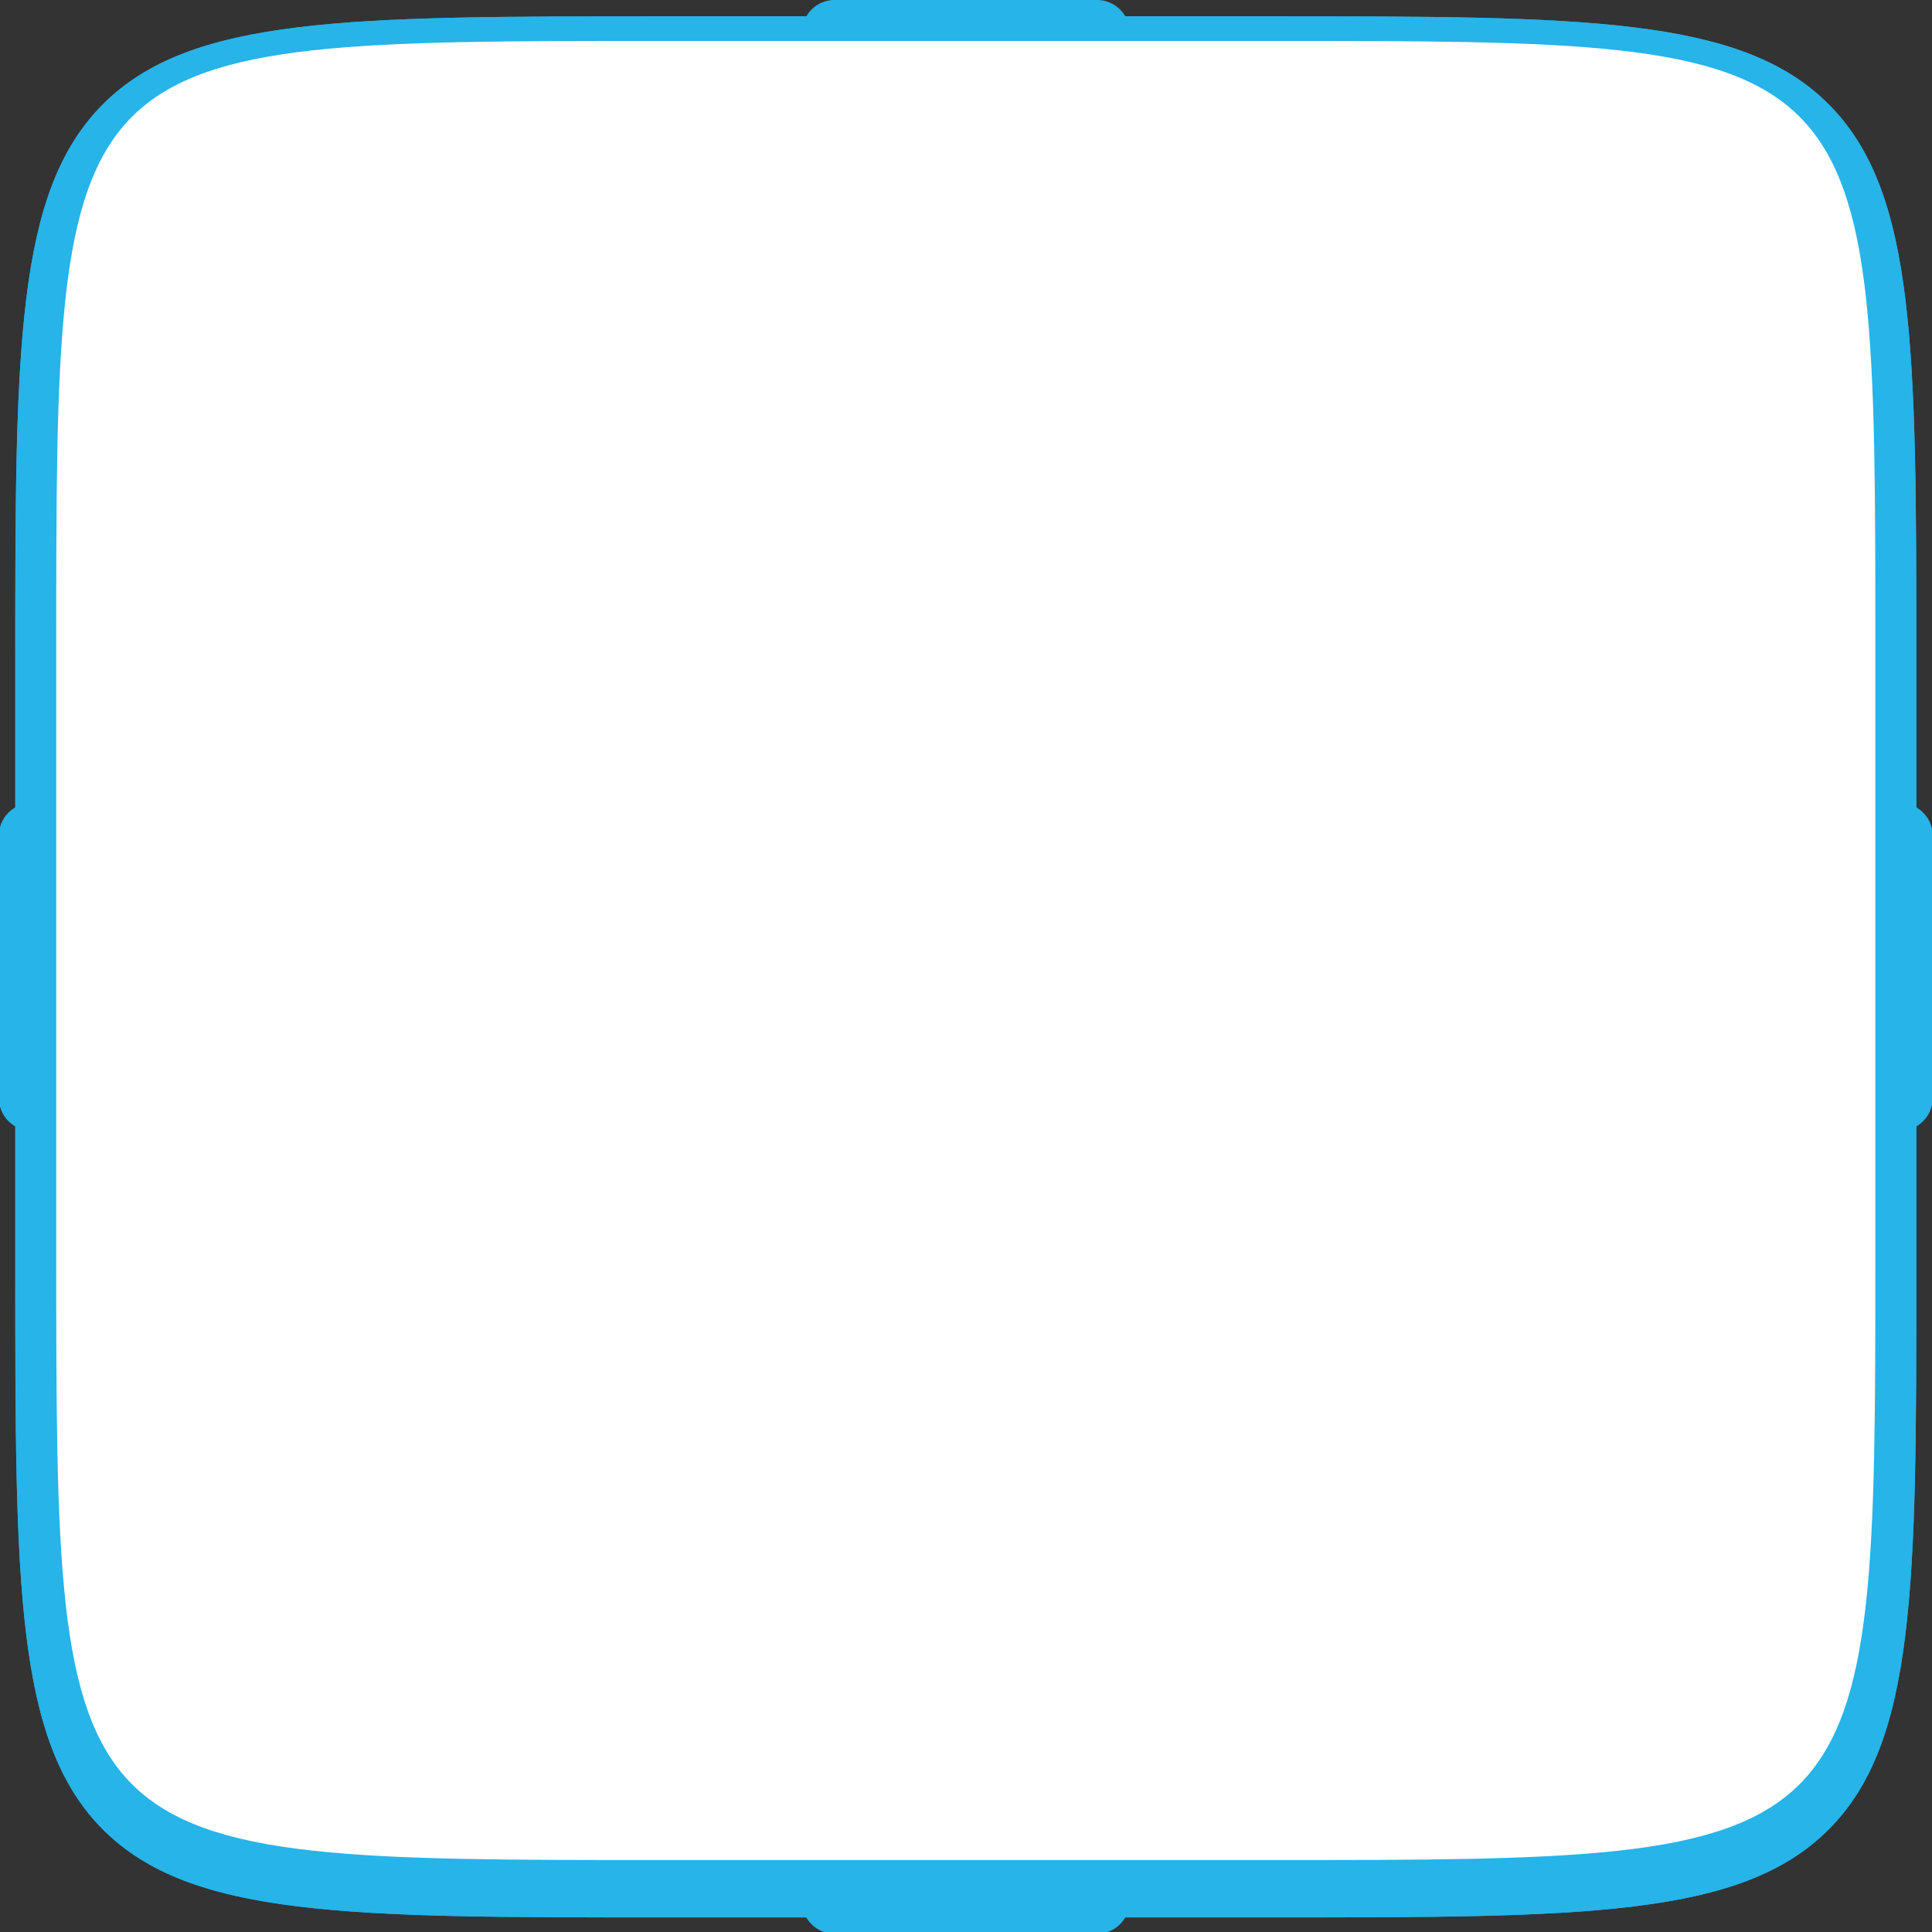 <?xml version="1.0" encoding="UTF-8" standalone="no"?>
<!-- Generator: Adobe Illustrator 16.0.4, SVG Export Plug-In . SVG Version: 6.00 Build 0)  -->

<svg
   xmlns:dc="http://purl.org/dc/elements/1.1/"
   xmlns:cc="http://creativecommons.org/ns#"
   xmlns:rdf="http://www.w3.org/1999/02/22-rdf-syntax-ns#"
   xmlns:svg="http://www.w3.org/2000/svg"
   xmlns="http://www.w3.org/2000/svg"
   xmlns:sodipodi="http://sodipodi.sourceforge.net/DTD/sodipodi-0.dtd"
   xmlns:inkscape="http://www.inkscape.org/namespaces/inkscape"
   version="1.1"
   x="0px"
   y="0px"
   width="95"
   height="95"
   viewBox="-143.979 -6 95 95"
   enable-background="new -143.979 -6 235.958 235.958"
   xml:space="preserve"
   id="svg2"
   inkscape:version="0.48.5 r10040"
   sodipodi:docname="service_module_pending.svg"><rect x="-143.979" y="-6" width="95" height="95" fill="#333333" stroke="none"/><defs
     id="defs25" /><sodipodi:namedview
     pagecolor="#ffffff"
     bordercolor="#666666"
     borderopacity="1"
     objecttolerance="10"
     gridtolerance="10"
     guidetolerance="10"
     inkscape:pageopacity="0"
     inkscape:pageshadow="2"
     inkscape:window-width="1366"
     inkscape:window-height="702"
     id="namedview23"
     showgrid="false"
     inkscape:zoom="1.000178"
     inkscape:cx="117.979"
     inkscape:cy="117.979"
     inkscape:window-x="0"
     inkscape:window-y="27"
     inkscape:window-maximized="1"
     inkscape:current-layer="svg2" /><g
     id="Layer_1"
     inkscape:version="0.48.3.1 r9886"
     sodipodi:docname="service_module.svg"
     transform="matrix(0.403,0,0,0.403,-86.011,-3.584)"><g
       id="g33_1_"
       transform="translate(-399.571,-251.207)"><g
         id="path46_1_"><path
           d="m 410.565,479.165 h -73.988 c -38.324,0 -57.56,0 -68.272,-10.713 -10.712,-10.713 -10.712,-29.949 -10.712,-68.273 v -73.986 c -0.001,-38.324 -0.001,-57.561 10.711,-68.273 10.713,-10.713 29.949,-10.713 68.274,-10.713 h 73.988 c 38.324,0 57.561,0 68.272,10.713 10.713,10.712 10.713,29.949 10.713,68.273 v 73.986 c 0,38.324 0,57.561 -10.713,68.273 -10.712,10.713 -29.949,10.713 -68.273,10.713 z M 336.577,257.207 c -34.445,0 -53.419,0 -61.203,7.784 -7.784,7.784 -7.783,26.757 -7.782,61.202 v 73.986 c 0,34.444 0,53.419 7.784,61.202 7.784,7.784 26.757,7.784 61.201,7.784 h 73.988 c 34.444,0 53.418,0 61.202,-7.784 7.783,-7.783 7.783,-26.758 7.783,-61.202 v -73.986 c 0,-34.444 0,-53.418 -7.783,-61.202 -7.784,-7.784 -26.758,-7.784 -61.202,-7.784 h -73.988 z"
           id="path7"
           inkscape:connector-curvature="0"
           style="fill:#26b4e9" /></g><g
         id="path59_1_"><path
           d="m 410.565,479.165 h -73.988 c -38.324,0 -57.56,0 -68.272,-10.713 -10.712,-10.713 -10.712,-29.949 -10.712,-68.273 v -73.986 c 0,-38.324 0,-57.561 10.712,-68.273 10.713,-10.713 29.949,-10.713 68.272,-10.713 h 73.988 c 38.324,0 57.561,0 68.272,10.713 10.713,10.712 10.713,29.949 10.713,68.273 v 73.986 c 0,38.324 0,57.561 -10.713,68.273 -10.711,10.713 -29.948,10.713 -68.272,10.713 z M 336.577,257.207 c -34.444,0 -53.417,0 -61.201,7.784 -7.784,7.784 -7.784,26.758 -7.784,61.202 v 73.986 c 0,34.444 0,53.419 7.784,61.202 7.784,7.784 26.757,7.784 61.201,7.784 h 73.988 c 34.444,0 53.418,0 61.201,-7.784 7.784,-7.783 7.784,-26.758 7.784,-61.202 v -73.986 c 0,-34.444 0,-53.418 -7.784,-61.202 -7.783,-7.784 -26.757,-7.784 -61.201,-7.784 h -73.988 z"
           id="path10"
           inkscape:connector-curvature="0"
           style="fill:#26b4e9" /></g></g><path
       clip-rule="evenodd"
       d="m -42,219.958 h 32 c 2.209,0 4,1.791 4,4 v 2 c 0,2.209 -1.791,4 -4,4 h -32 c -2.209,0 -4,-1.791 -4,-4 v -2 c 0,-2.209 1.791,-4 4,-4 z"
       id="path12"
       inkscape:connector-curvature="0"
       style="fill:#26b4e9;fill-rule:evenodd" /><path
       clip-rule="evenodd"
       d="m -42,-6 h 32 c 2.209,0 4,1.791 4,4 v 2 c 0,2.209 -1.791,4 -4,4 h -32 c -2.209,0 -4,-1.791 -4,-4 v -2 c 0,-2.209 1.791,-4 4,-4 z"
       id="path14"
       inkscape:connector-curvature="0"
       style="fill:#26b4e9;fill-rule:evenodd" /><path
       clip-rule="evenodd"
       d="m 81.979,127.979 v -32 c 0,-2.209 1.791,-4 4,-4 h 2 c 2.209,0 4,1.791 4,4 v 32 c 0,2.209 -1.791,4 -4,4 h -2 c -2.208,0 -4,-1.791 -4,-4 z"
       id="path16"
       inkscape:connector-curvature="0"
       style="fill:#26b4e9;fill-rule:evenodd" /><path
       clip-rule="evenodd"
       d="m -143.979,127.979 v -32 c 0,-2.209 1.791,-4 4,-4 h 2 c 2.209,0 4,1.791 4,4 v 32 c 0,2.209 -1.791,4 -4,4 h -2 c -2.209,0 -4,-1.791 -4,-4 z"
       id="path18"
       inkscape:connector-curvature="0"
       style="fill:#26b4e9;fill-rule:evenodd" /><path
       d="m 10.994,-1 h -73.988 c -73.987,0 -73.987,0 -73.985,73.986 v 73.986 c 0,73.986 0,73.986 73.985,73.986 h 73.988 c 73.985,0 73.985,0 73.985,-73.986 V 72.986 C 84.979,-1 84.979,-1 10.994,-1 z"
       id="path20"
       inkscape:connector-curvature="0"
       style="fill:#ffffff" /></g><g
     id="Layer_2"
     transform="translate(0,-140.958)" /></svg>